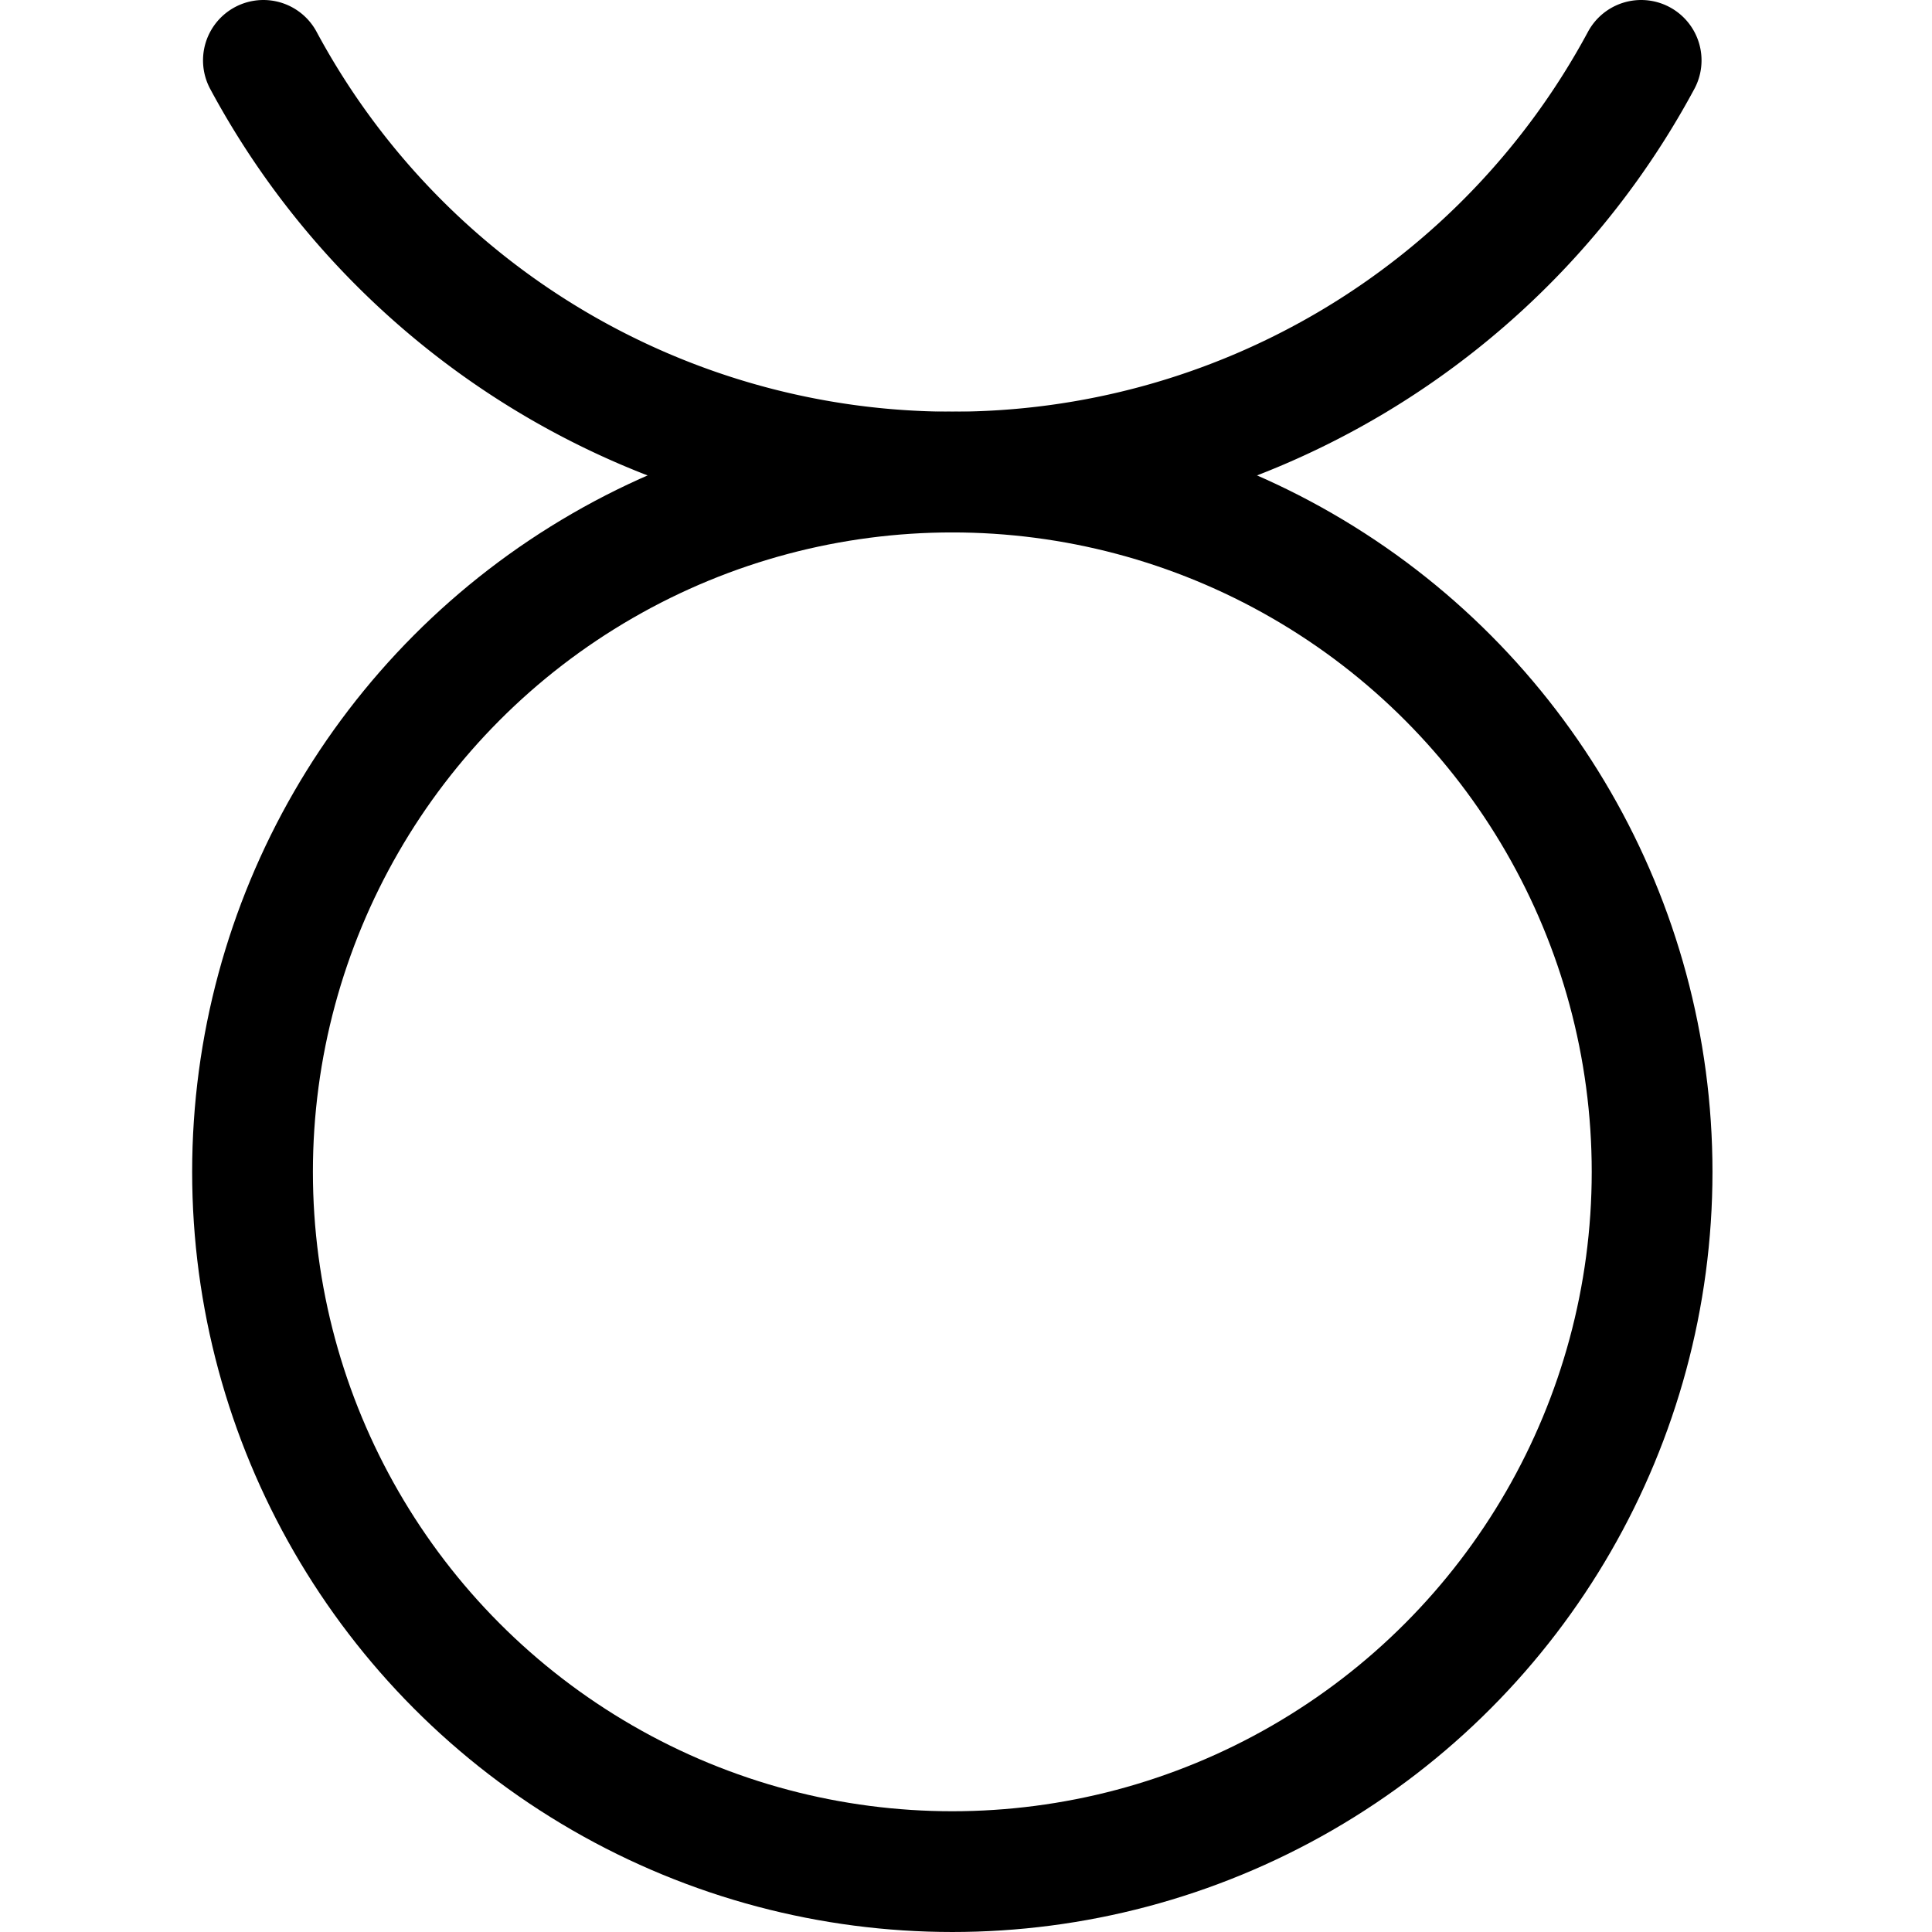 <svg xmlns="http://www.w3.org/2000/svg" width="24" height="24" viewBox="0 0 24 24"><defs><style>.a{fill:none;stroke:#000;stroke-linecap:round;stroke-linejoin:round;stroke-width:1.5px}</style></defs><circle cx="11.83" cy="14.557" r="8.693" class="a"/><path d="M3.272.75a9.714 9.714 0 0 0 8.558 5.114A9.714 9.714 0 0 0 20.387.75" class="a"/></svg>